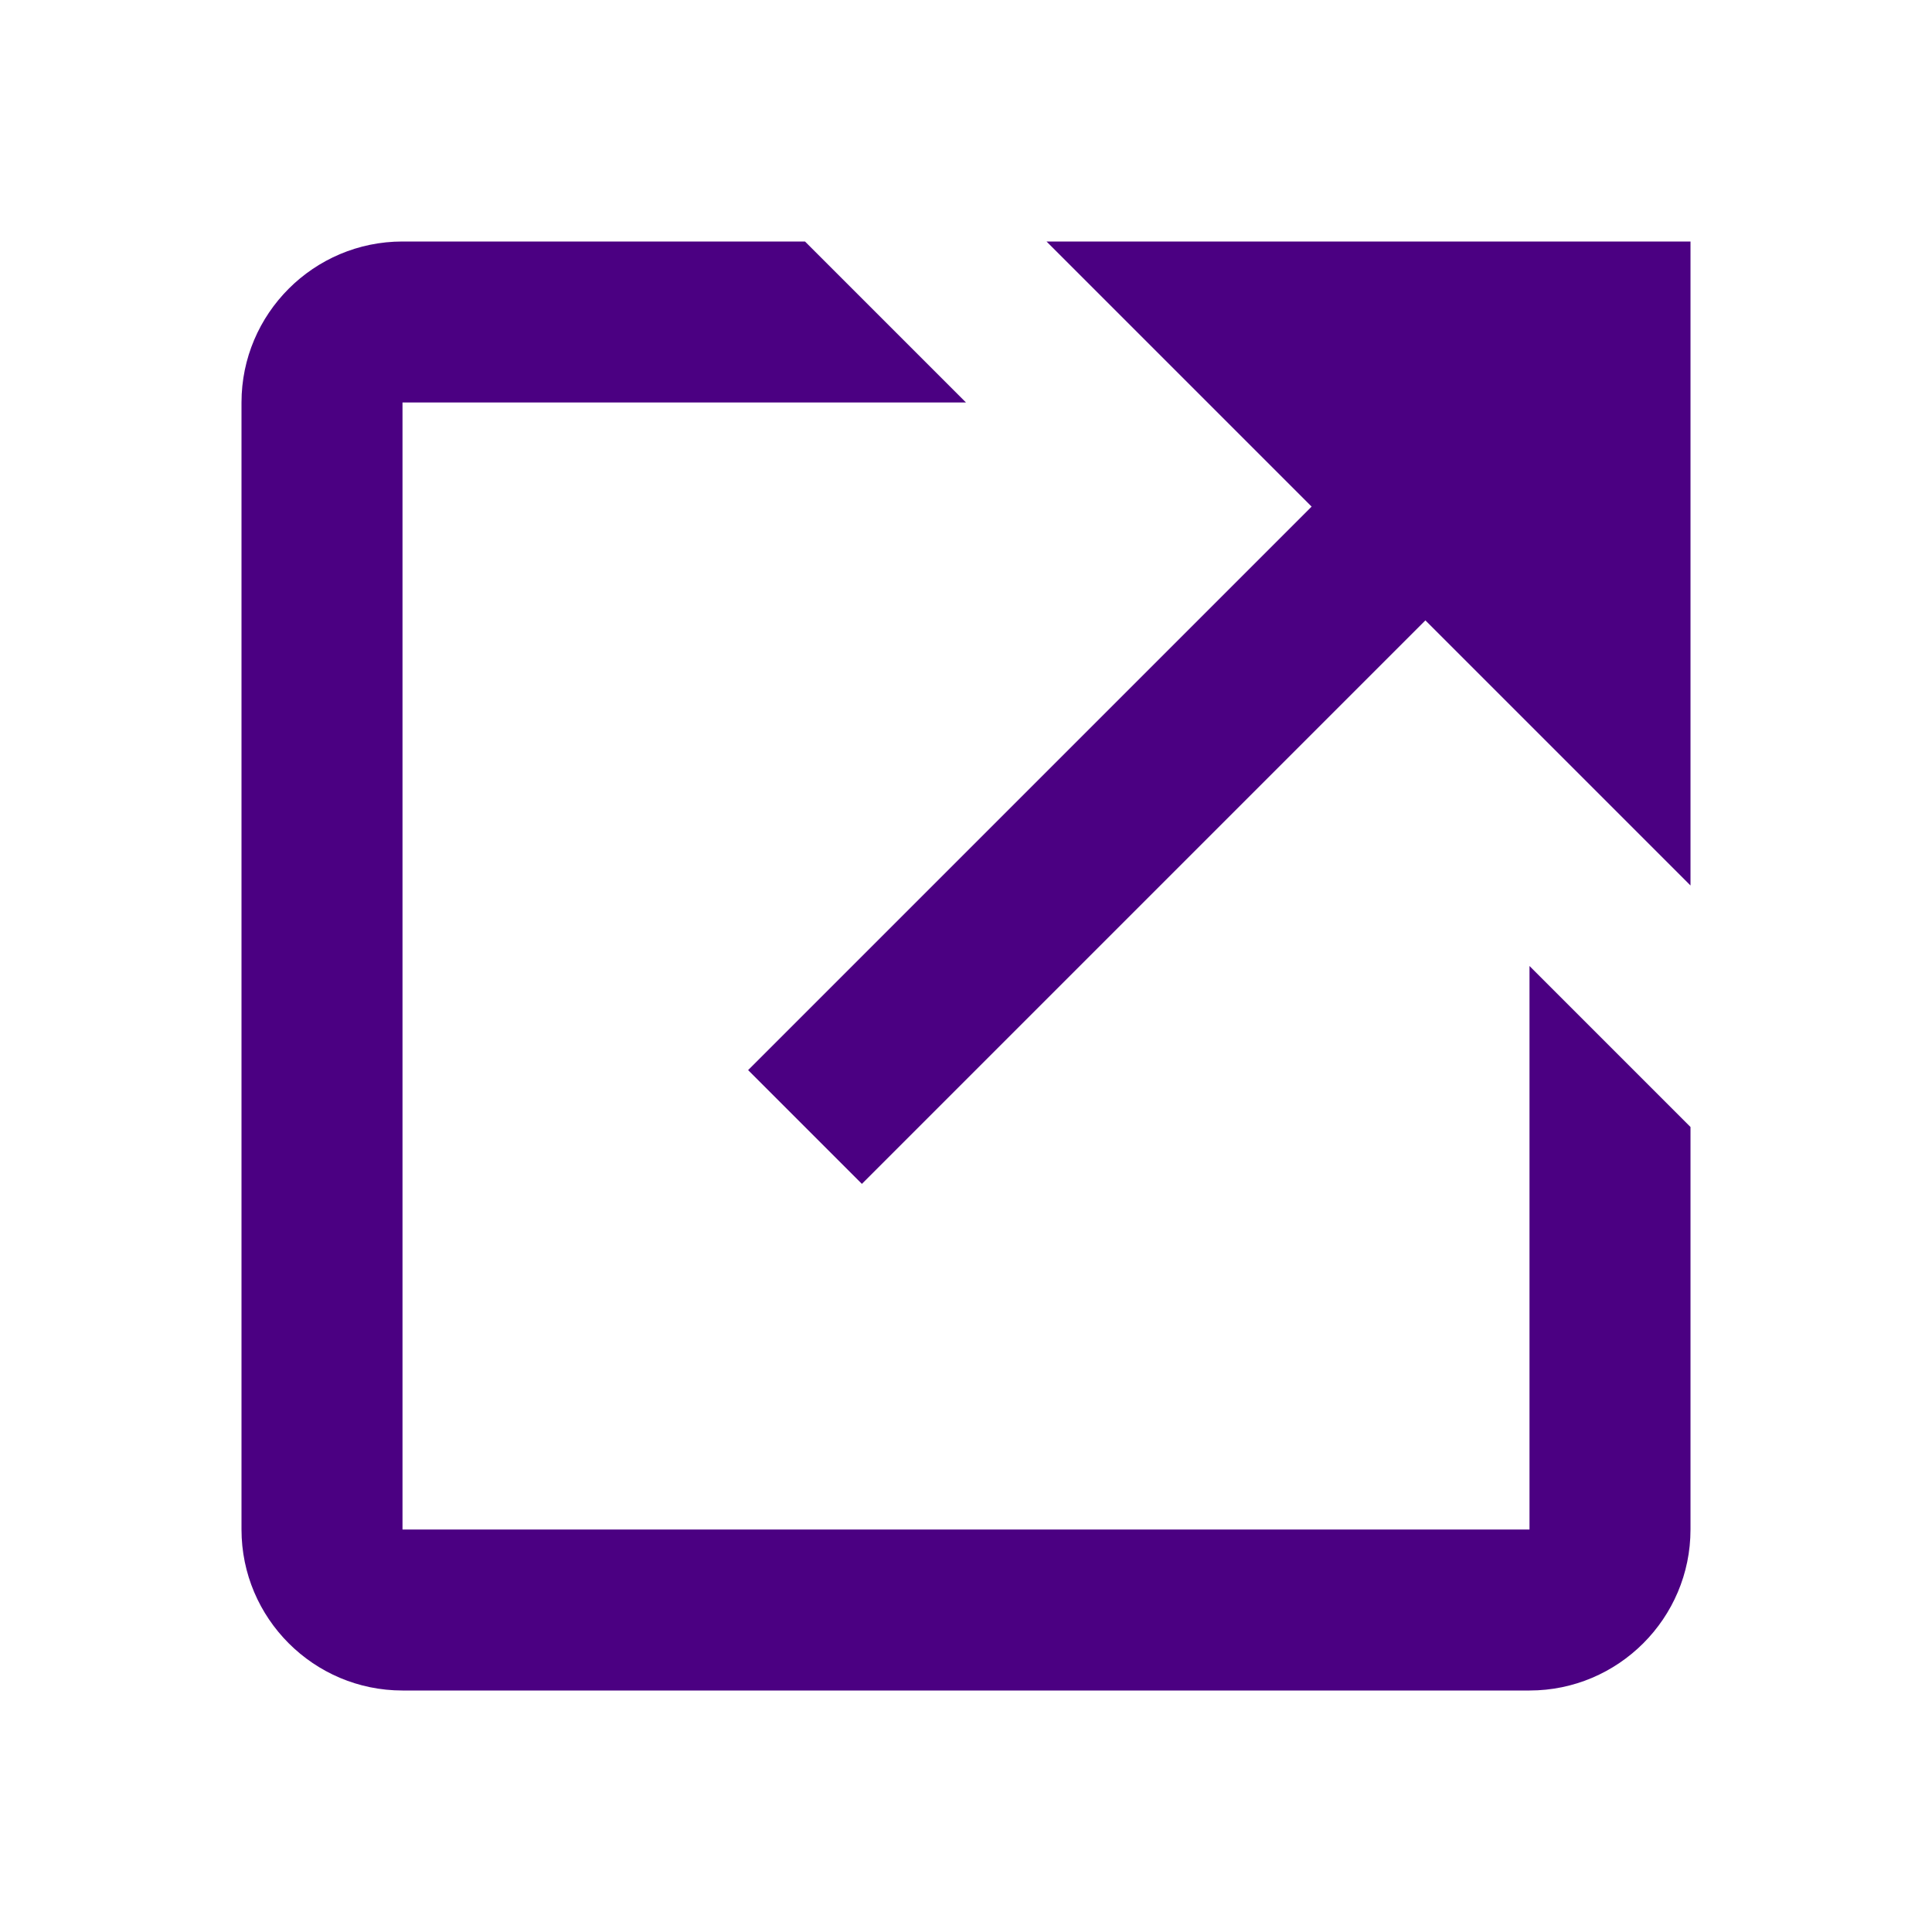 <svg width="18" height="18" viewBox="0 0 18 18" fill="none" xmlns="http://www.w3.org/2000/svg">
<path d="M9.75 2.25L12.22 4.72L6.97 9.97L8.03 11.03L13.28 5.78L15.75 8.25V2.25H9.75Z" fill="#4B0082"/>
<path d="M14.25 14.25H3.75V3.75H9L7.5 2.25H3.75C2.923 2.25 2.25 2.923 2.25 3.75V14.25C2.25 15.077 2.923 15.75 3.75 15.75H14.25C15.077 15.75 15.75 15.077 15.75 14.25V10.5L14.25 9V14.25Z" fill="#4B0082"/>
</svg>
